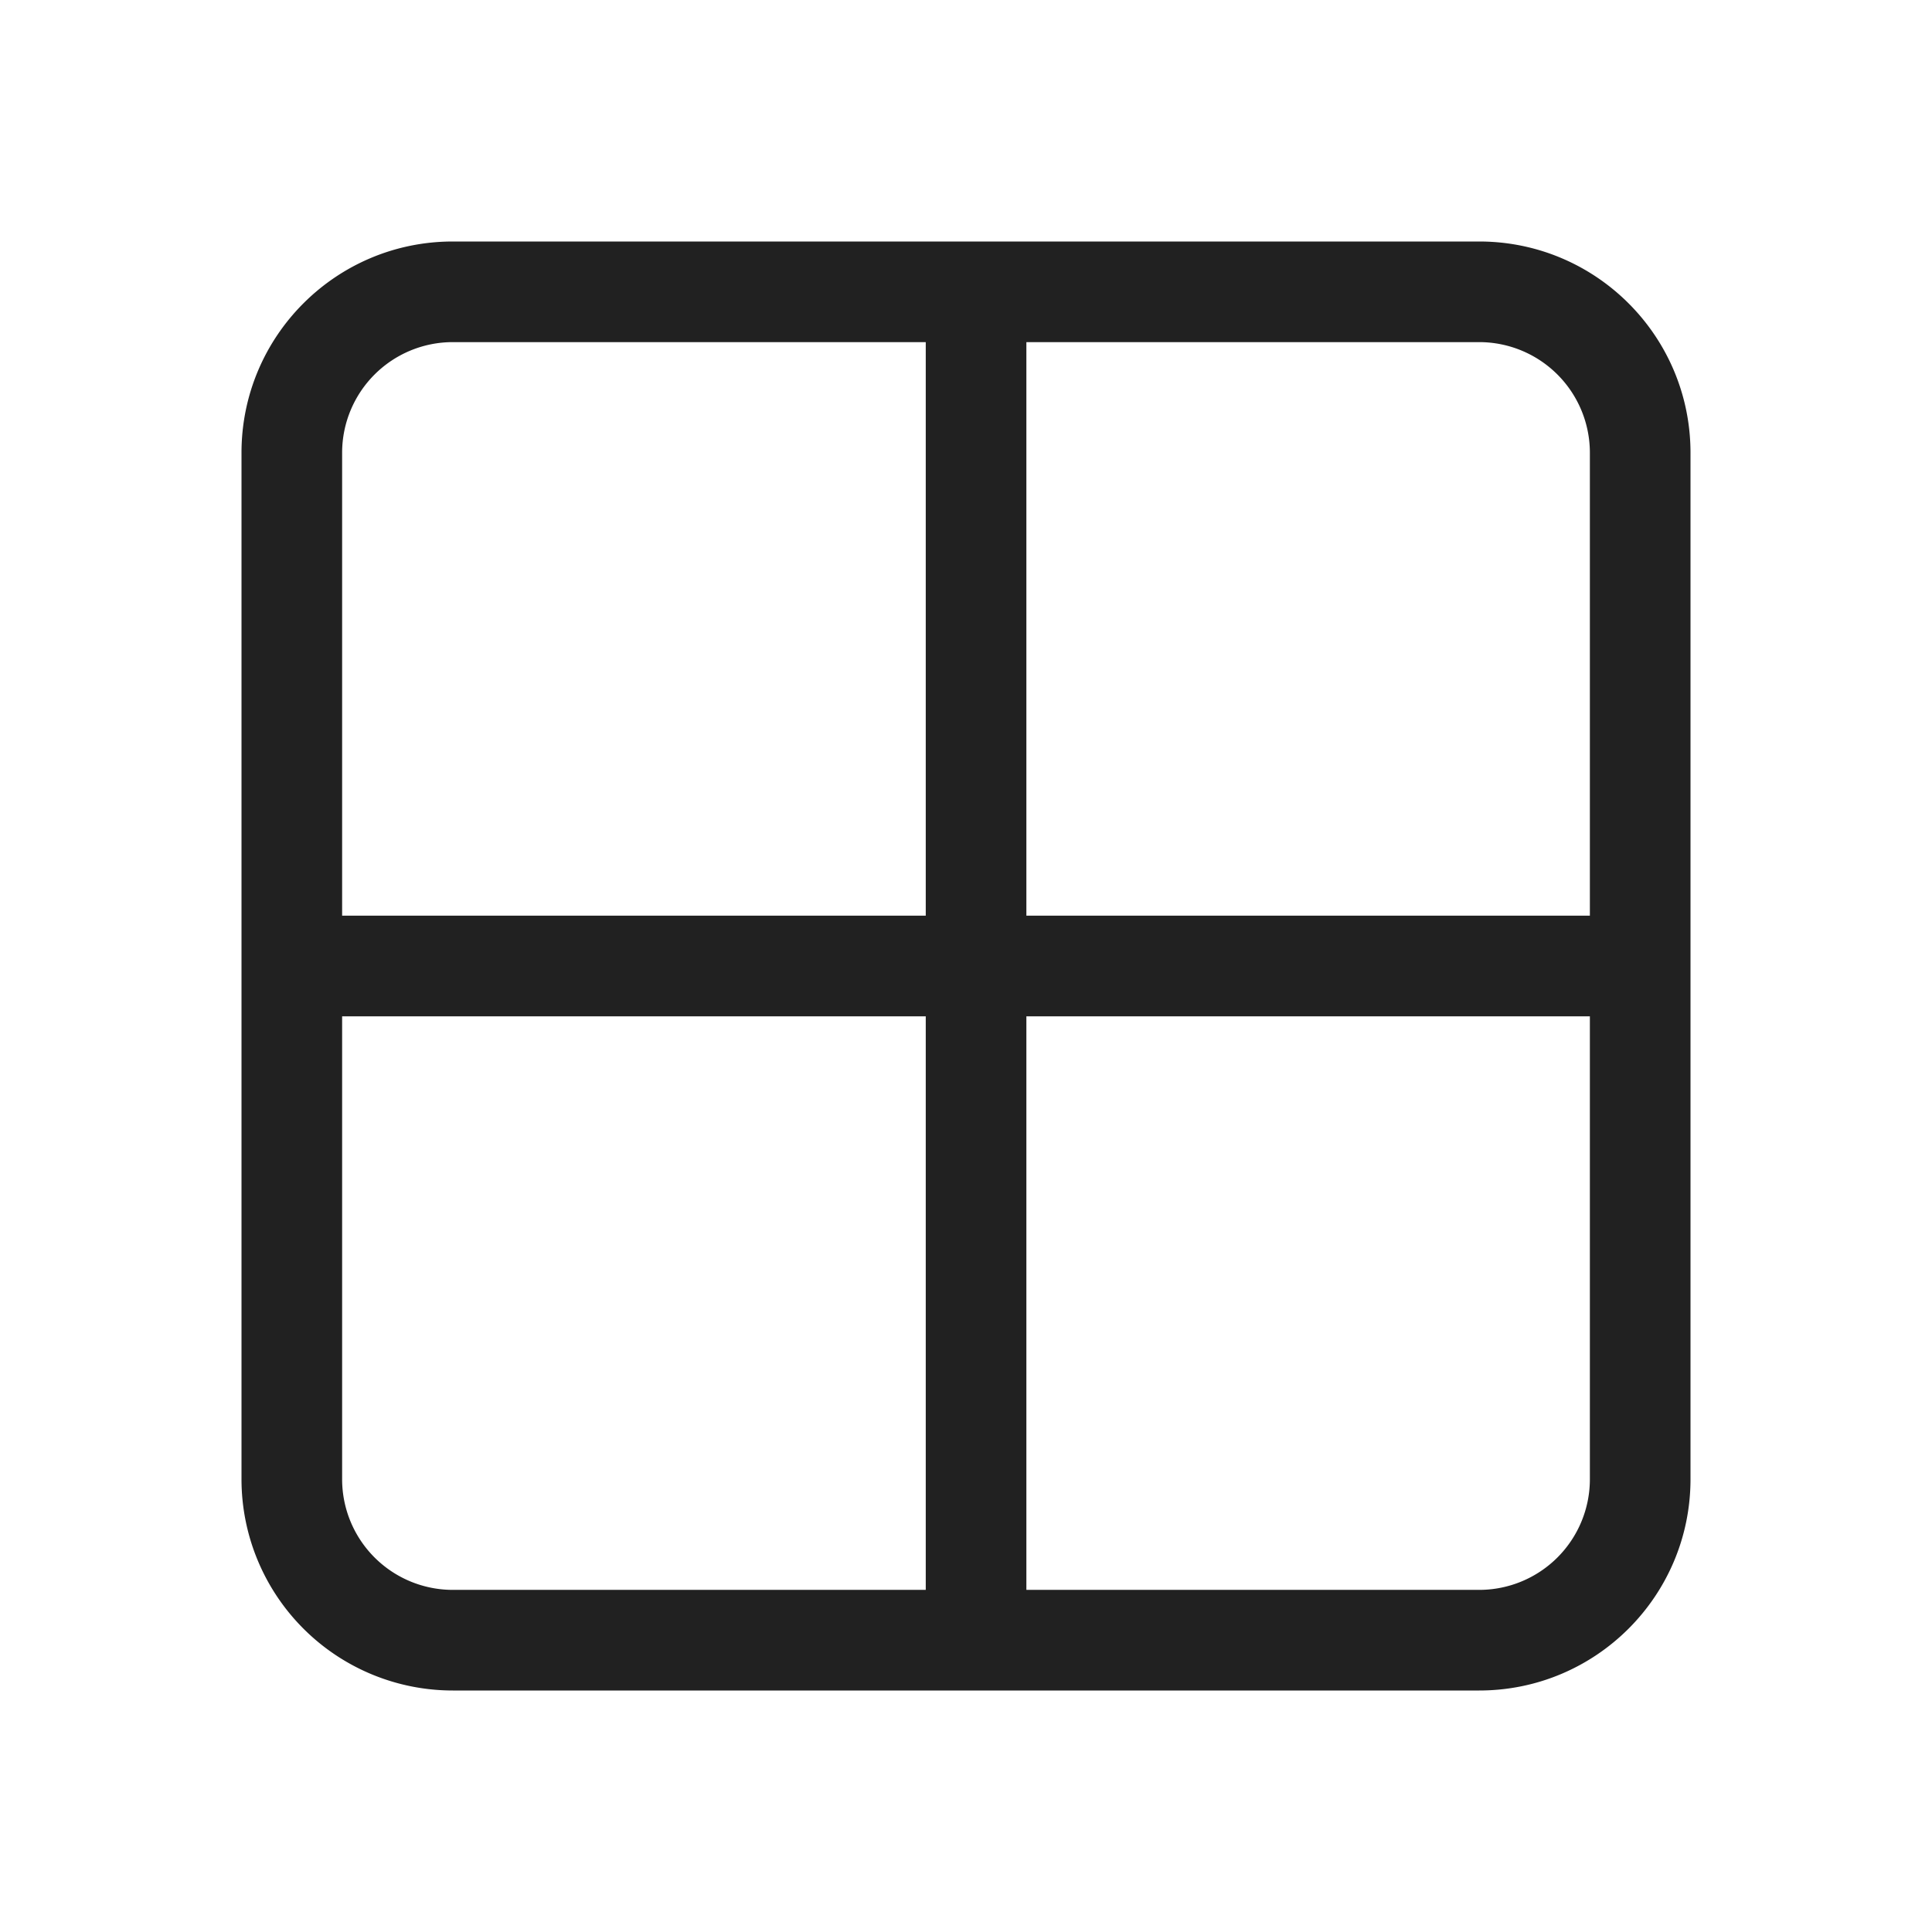 <svg viewBox="0 0 48 48" fill="none" xmlns="http://www.w3.org/2000/svg" height="1em" width="1em">
  <path d="M11.25 6h25.5C39.65 6 42 8.35 42 11.25v25.5c0 2.9-2.35 5.25-5.25 5.25h-25.5A5.25 5.25 0 0 1 6 36.75v-25.5C6 8.35 8.35 6 11.25 6ZM23 8.5H11.25a2.75 2.75 0 0 0-2.75 2.75v11.5H23V8.5ZM8.5 25.25v11.5a2.75 2.75 0 0 0 2.75 2.75H23V25.25H8.5Zm17 14.25h11.25a2.75 2.75 0 0 0 2.75-2.75v-11.5h-14V39.5Zm14-16.75v-11.5a2.75 2.75 0 0 0-2.75-2.75H25.5v14.25h14Z" fill="#212121"/>
</svg>
